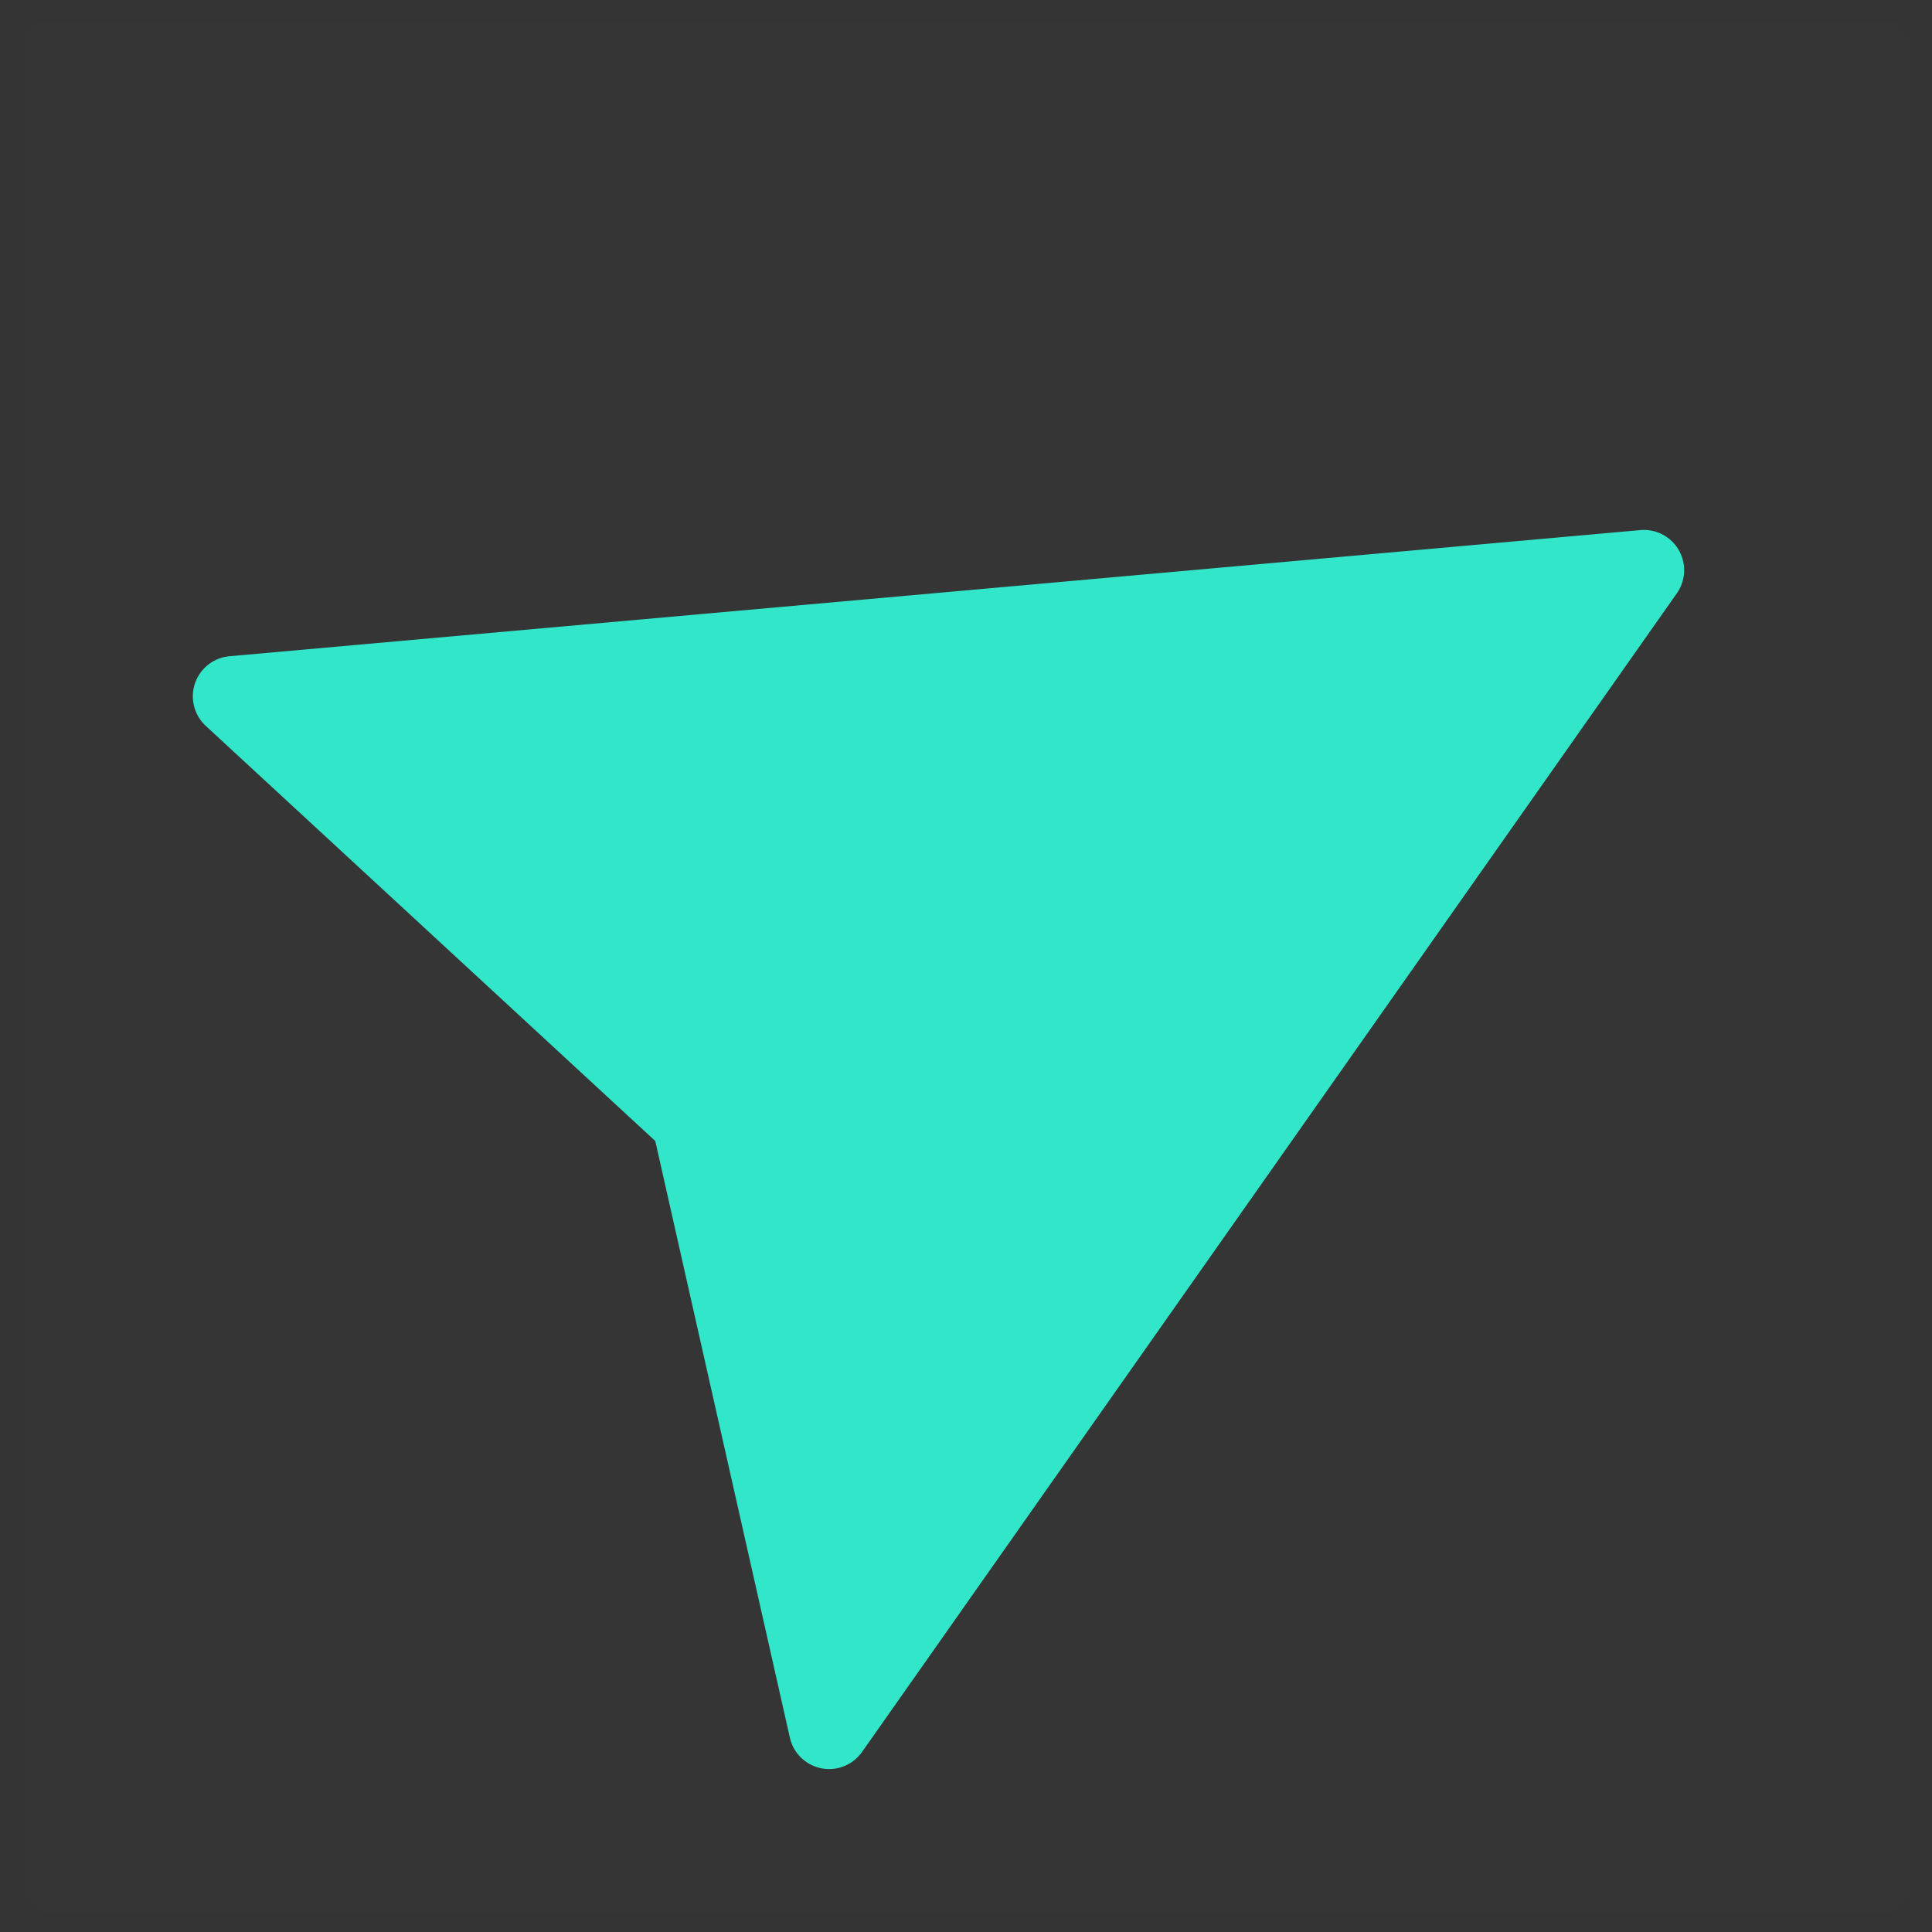 <svg xmlns="http://www.w3.org/2000/svg" width="24" height="24" fill="none" viewBox="0 0 24 24">
    <rect x="0" y="0" width="24" height="24" fill="#333333" stroke="none"/>
    <mask id="a" width="24" height="24" x="0" y="0" maskUnits="userSpaceOnUse">
        <path fill="#fff" d="M0 0h24v24H0z"/>
    </mask>
    <g mask="url(#a)">
        <path fill="#fff" d="M0 0h24v24H0z" opacity=".01"/>
        <path fill="#31E6C9" d="M2.85 8.152a.5.5 0 0 0-.294.865l.226.209 5.358 4.948 1.672 7.412a.5.5 0 0 0 .897.177L20.83 7.371a.5.5 0 0 0-.453-.786L2.85 8.152z"/>
    </g>
</svg>
